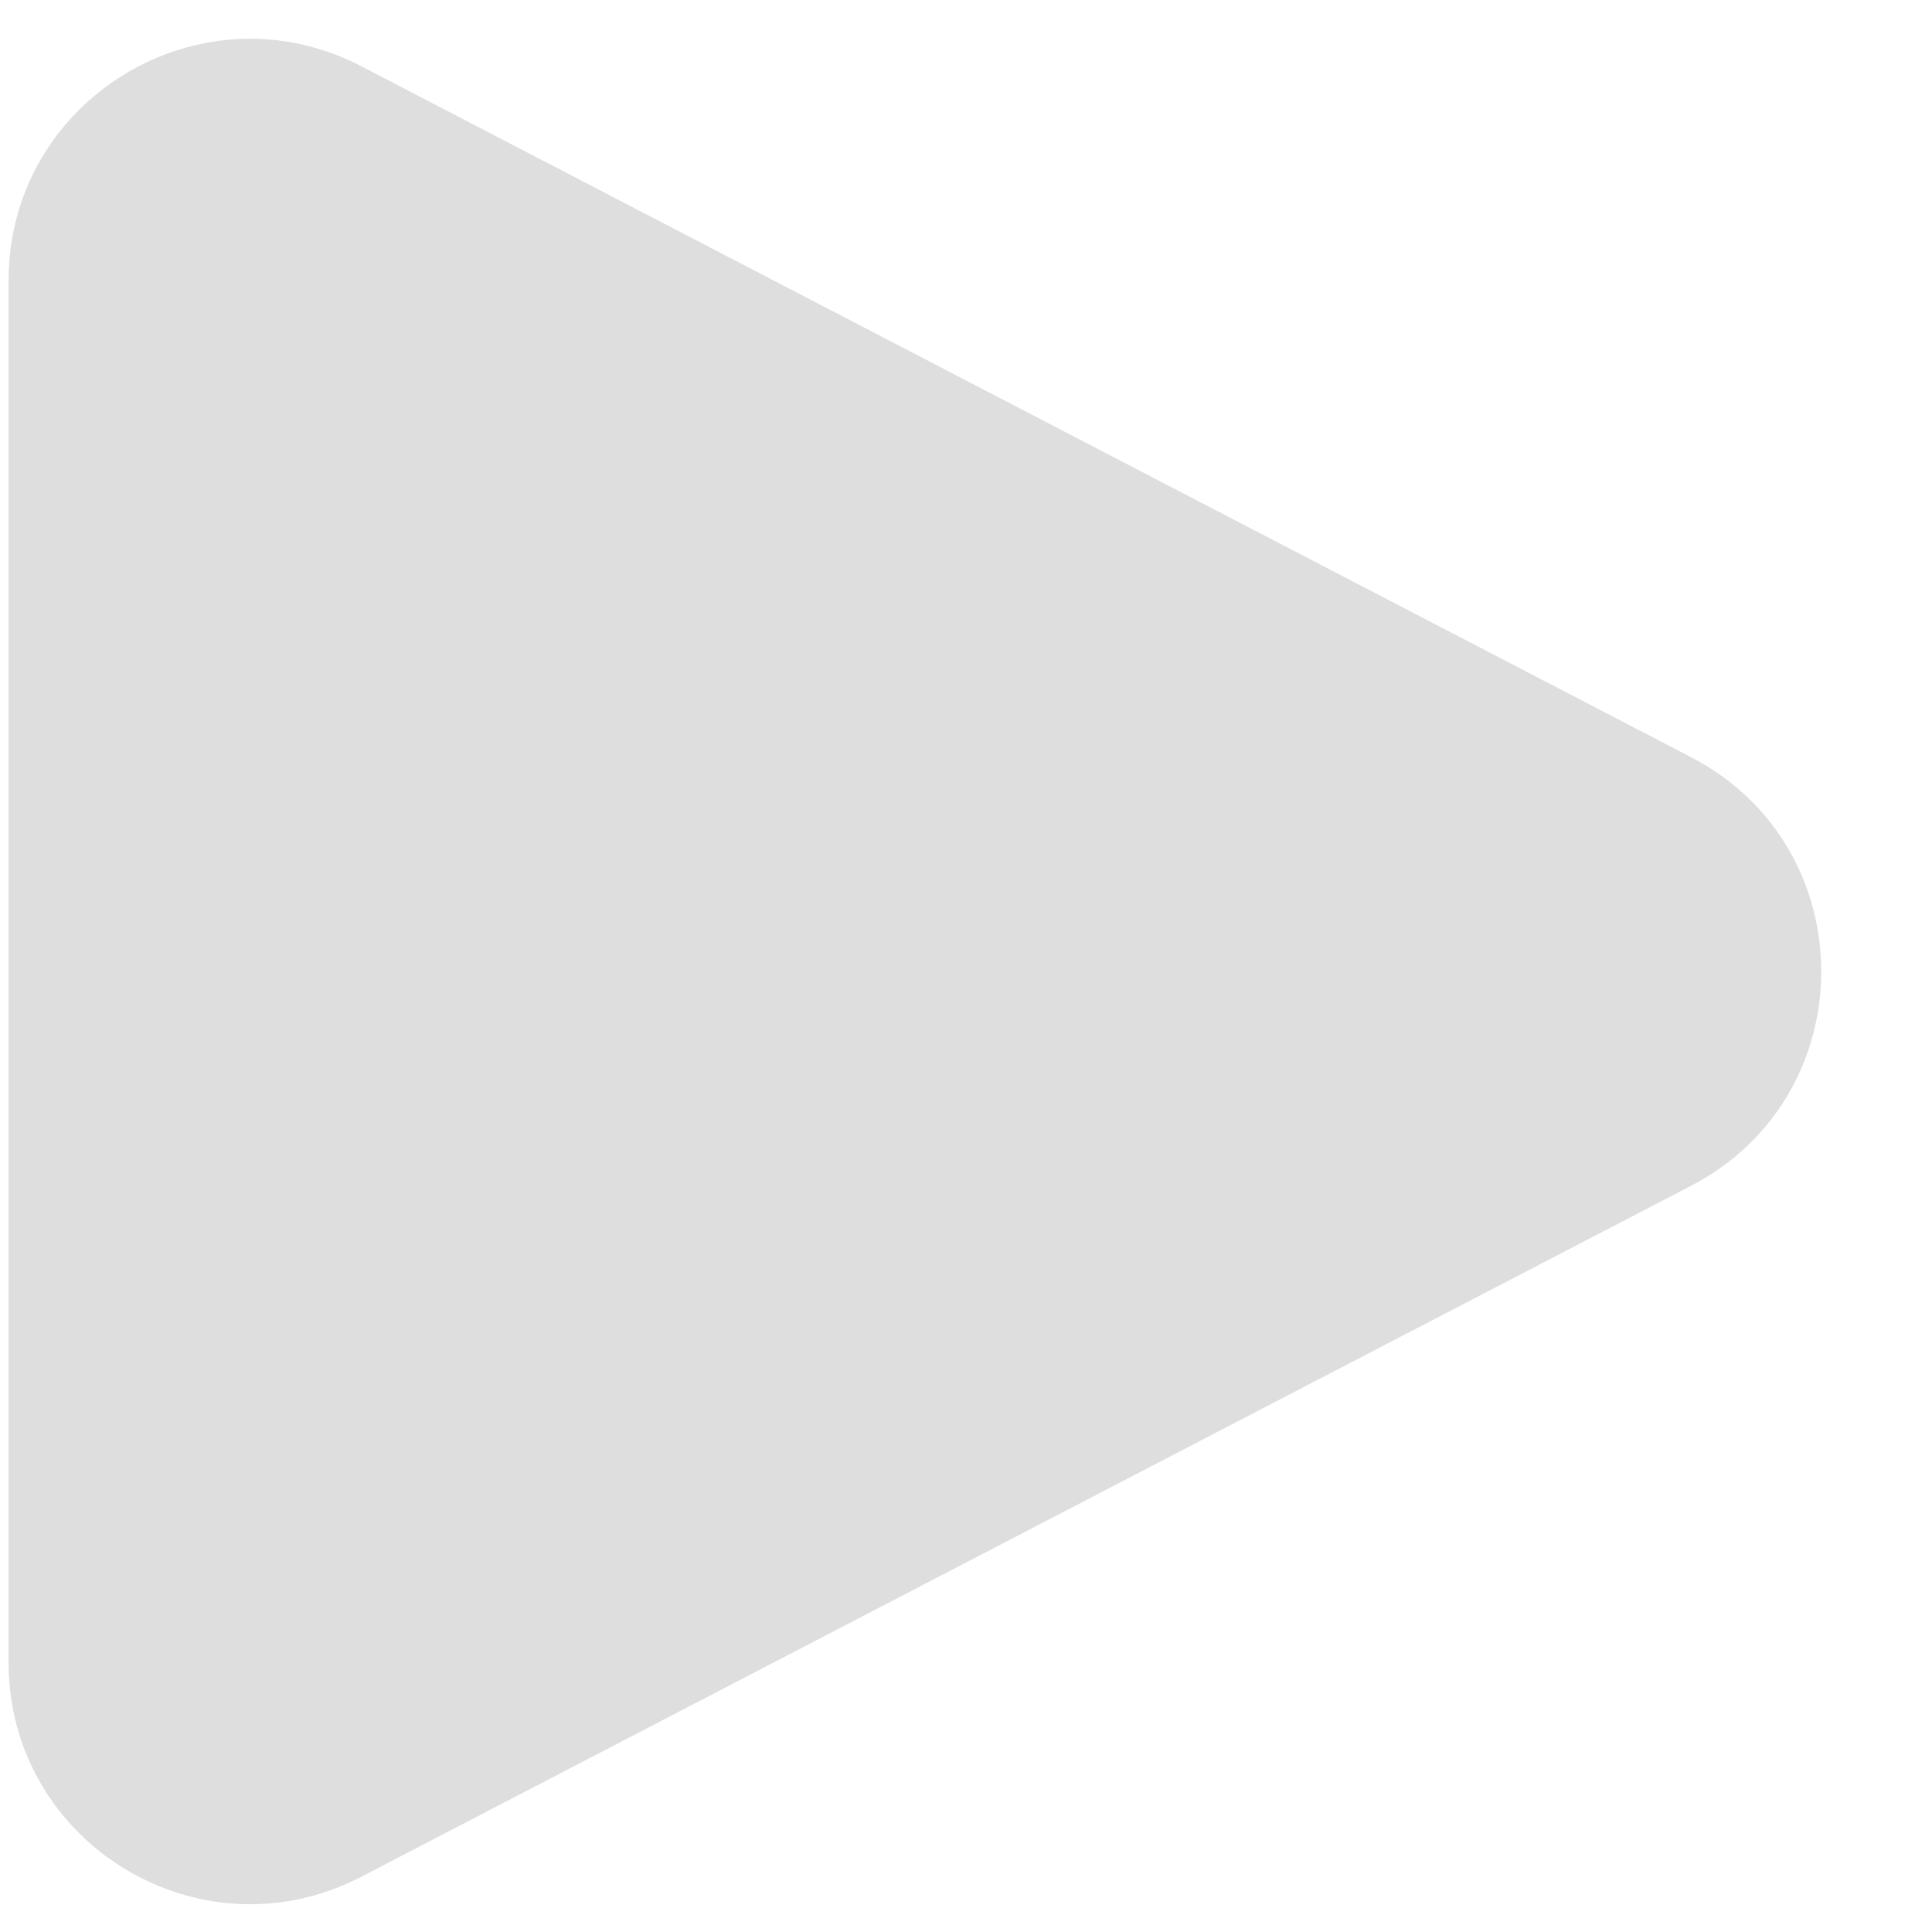 <svg width="16" height="16" viewBox="0 0 16 16" fill="none" xmlns="http://www.w3.org/2000/svg">
<path opacity="0.6" d="M14.005 6.271C15.442 7.017 15.442 9.073 14.005 9.82L2.993 15.542C1.662 16.234 0.071 15.268 0.071 13.767L0.071 2.323C0.071 0.823 1.662 -0.143 2.993 0.549L14.005 6.271Z" fill="#C8C8C8"/>
</svg>
